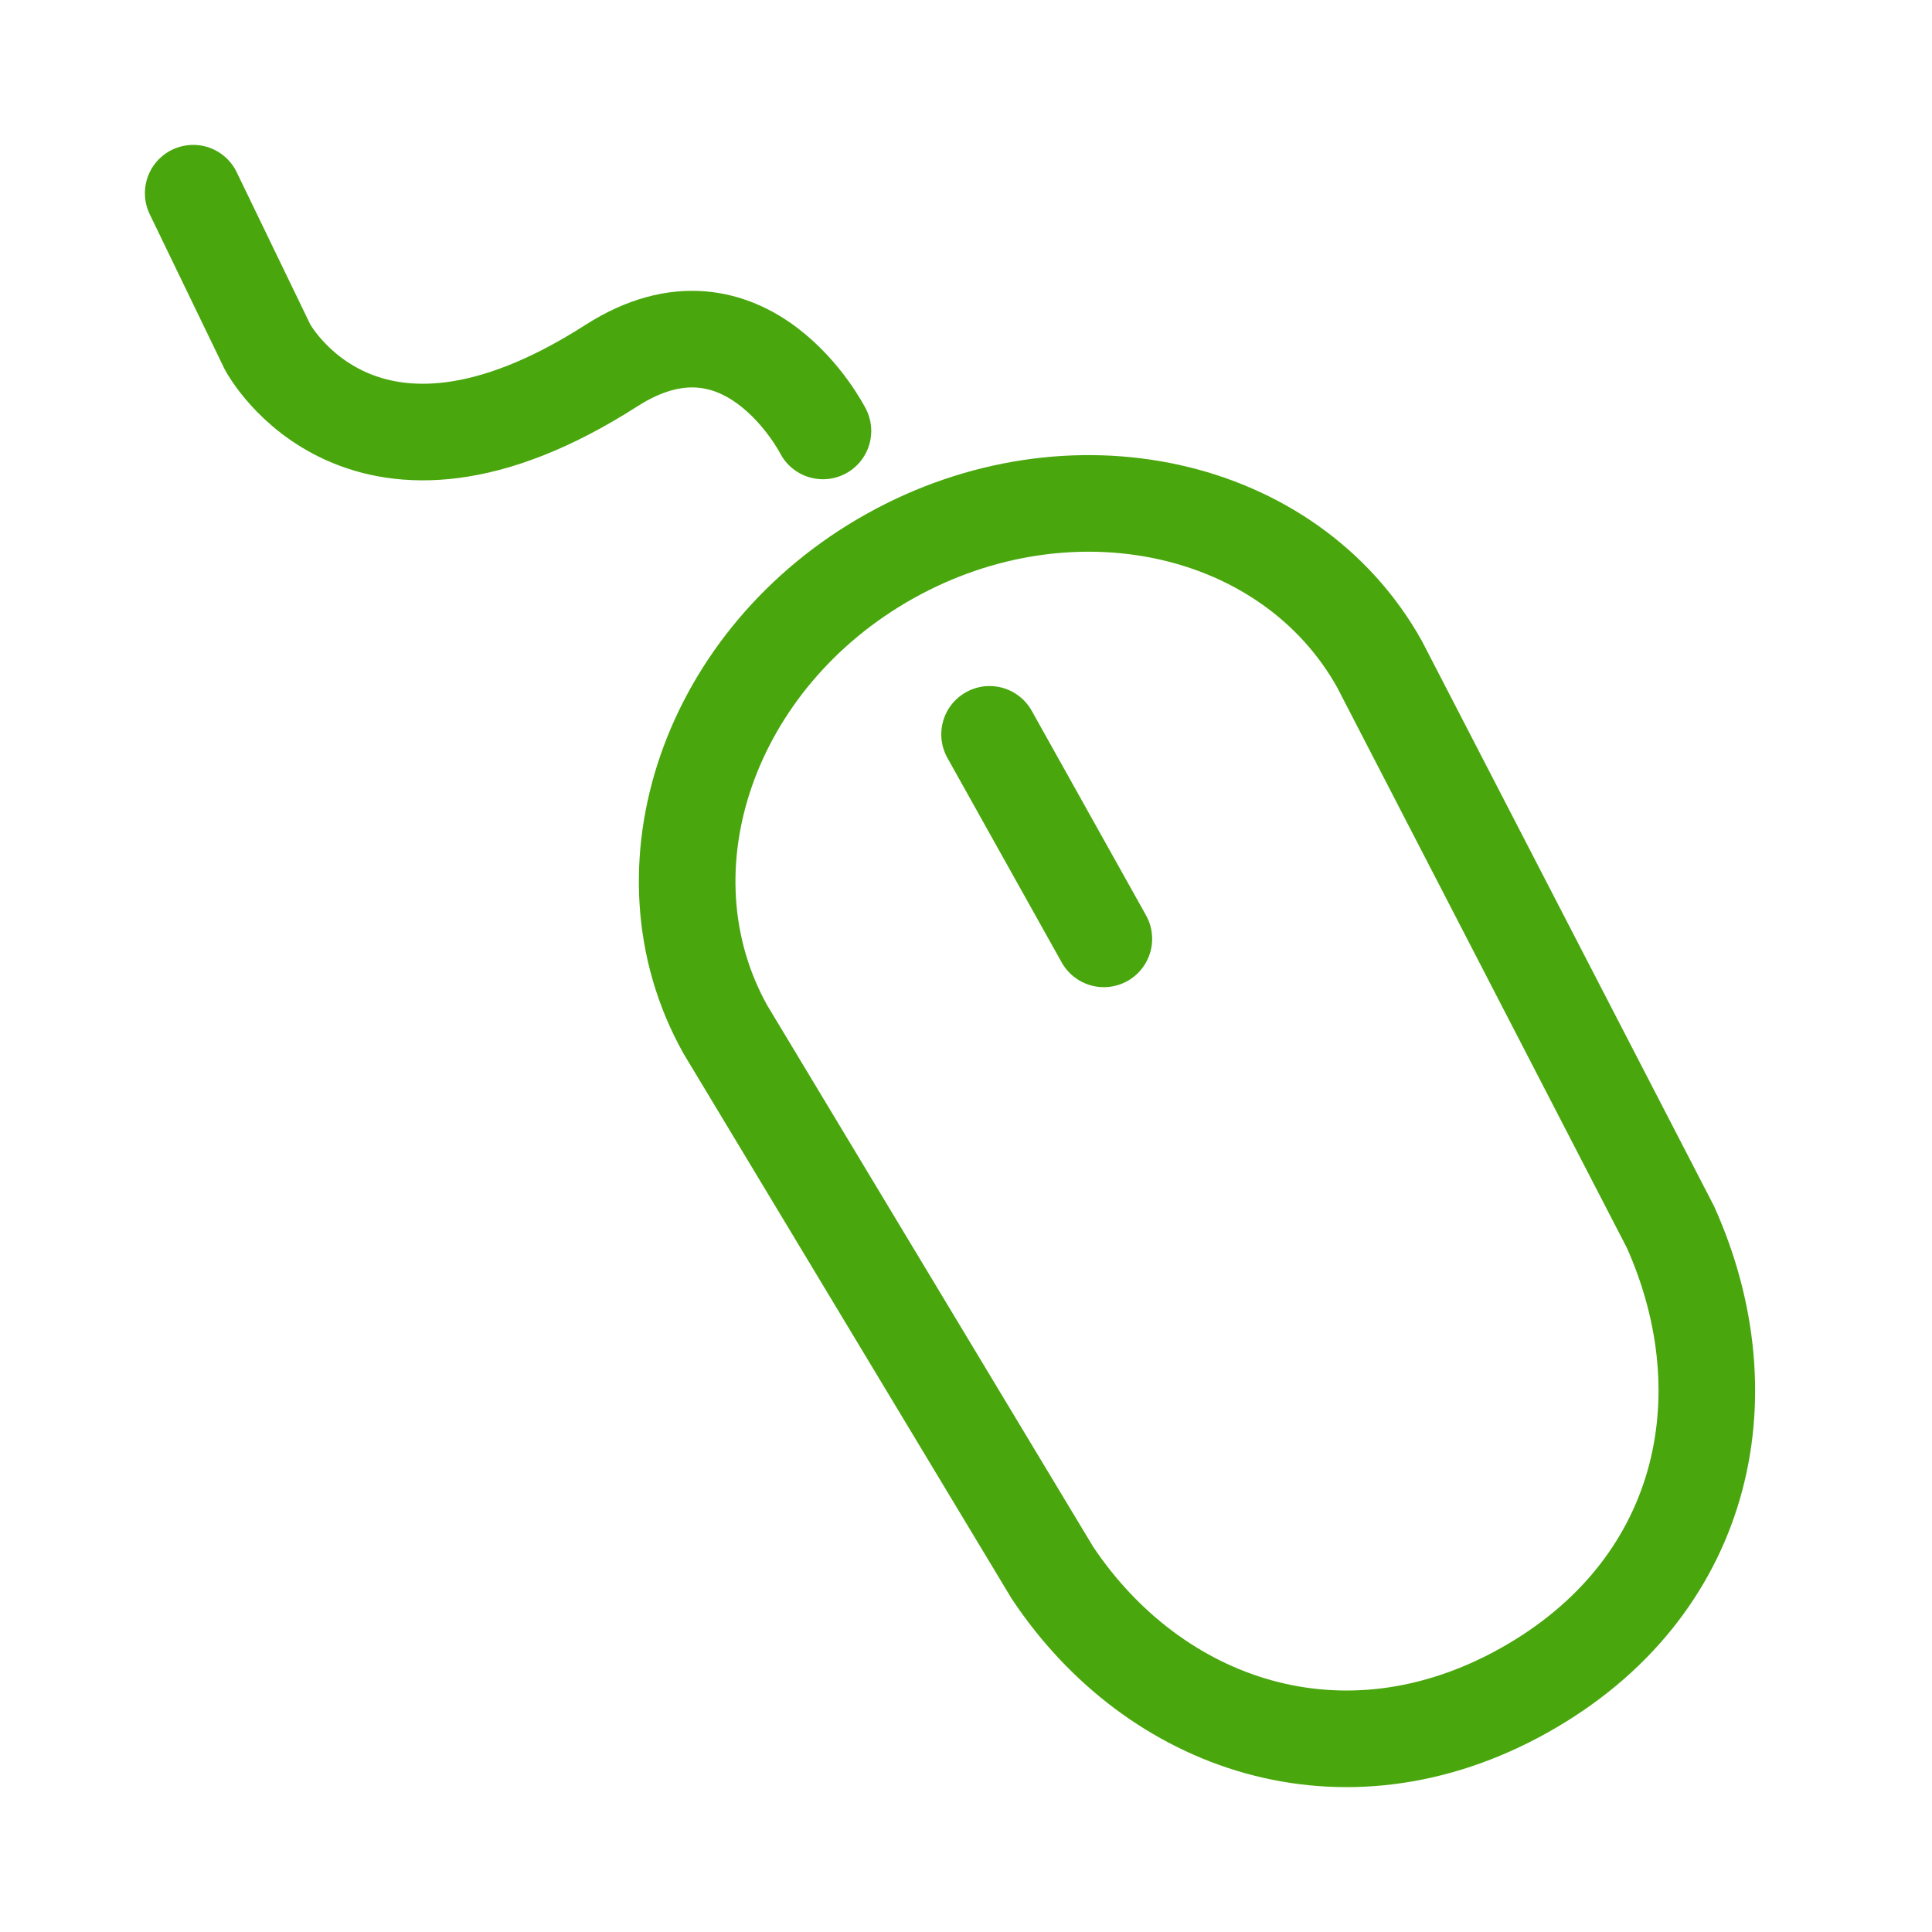 <svg width="20" height="20" viewBox="0 0 20 20" fill="none" xmlns="http://www.w3.org/2000/svg">
    <path d="m2 2 .77 1.593s.981 1.844 3.559.192c1.393-.892 2.19.676 2.19.676" stroke="#49A70D" stroke-linecap="round" stroke-linejoin="round"/>
    <path clip-rule="evenodd" d="M17.293 12.703c.793 1.769.352 3.752-1.518 4.797-1.871 1.045-3.826.364-4.881-1.22l-3.385-5.623c-.929-1.66-.166-3.855 1.704-4.9 1.87-1.045 4.138-.544 5.067 1.117l3.013 5.829z" stroke="#49A70D" stroke-linecap="round" stroke-linejoin="round"/>
    <path d="m10.244 7.602 1.183 2.117" stroke="#49A70D" stroke-linecap="round" stroke-linejoin="round"/>
</svg>
